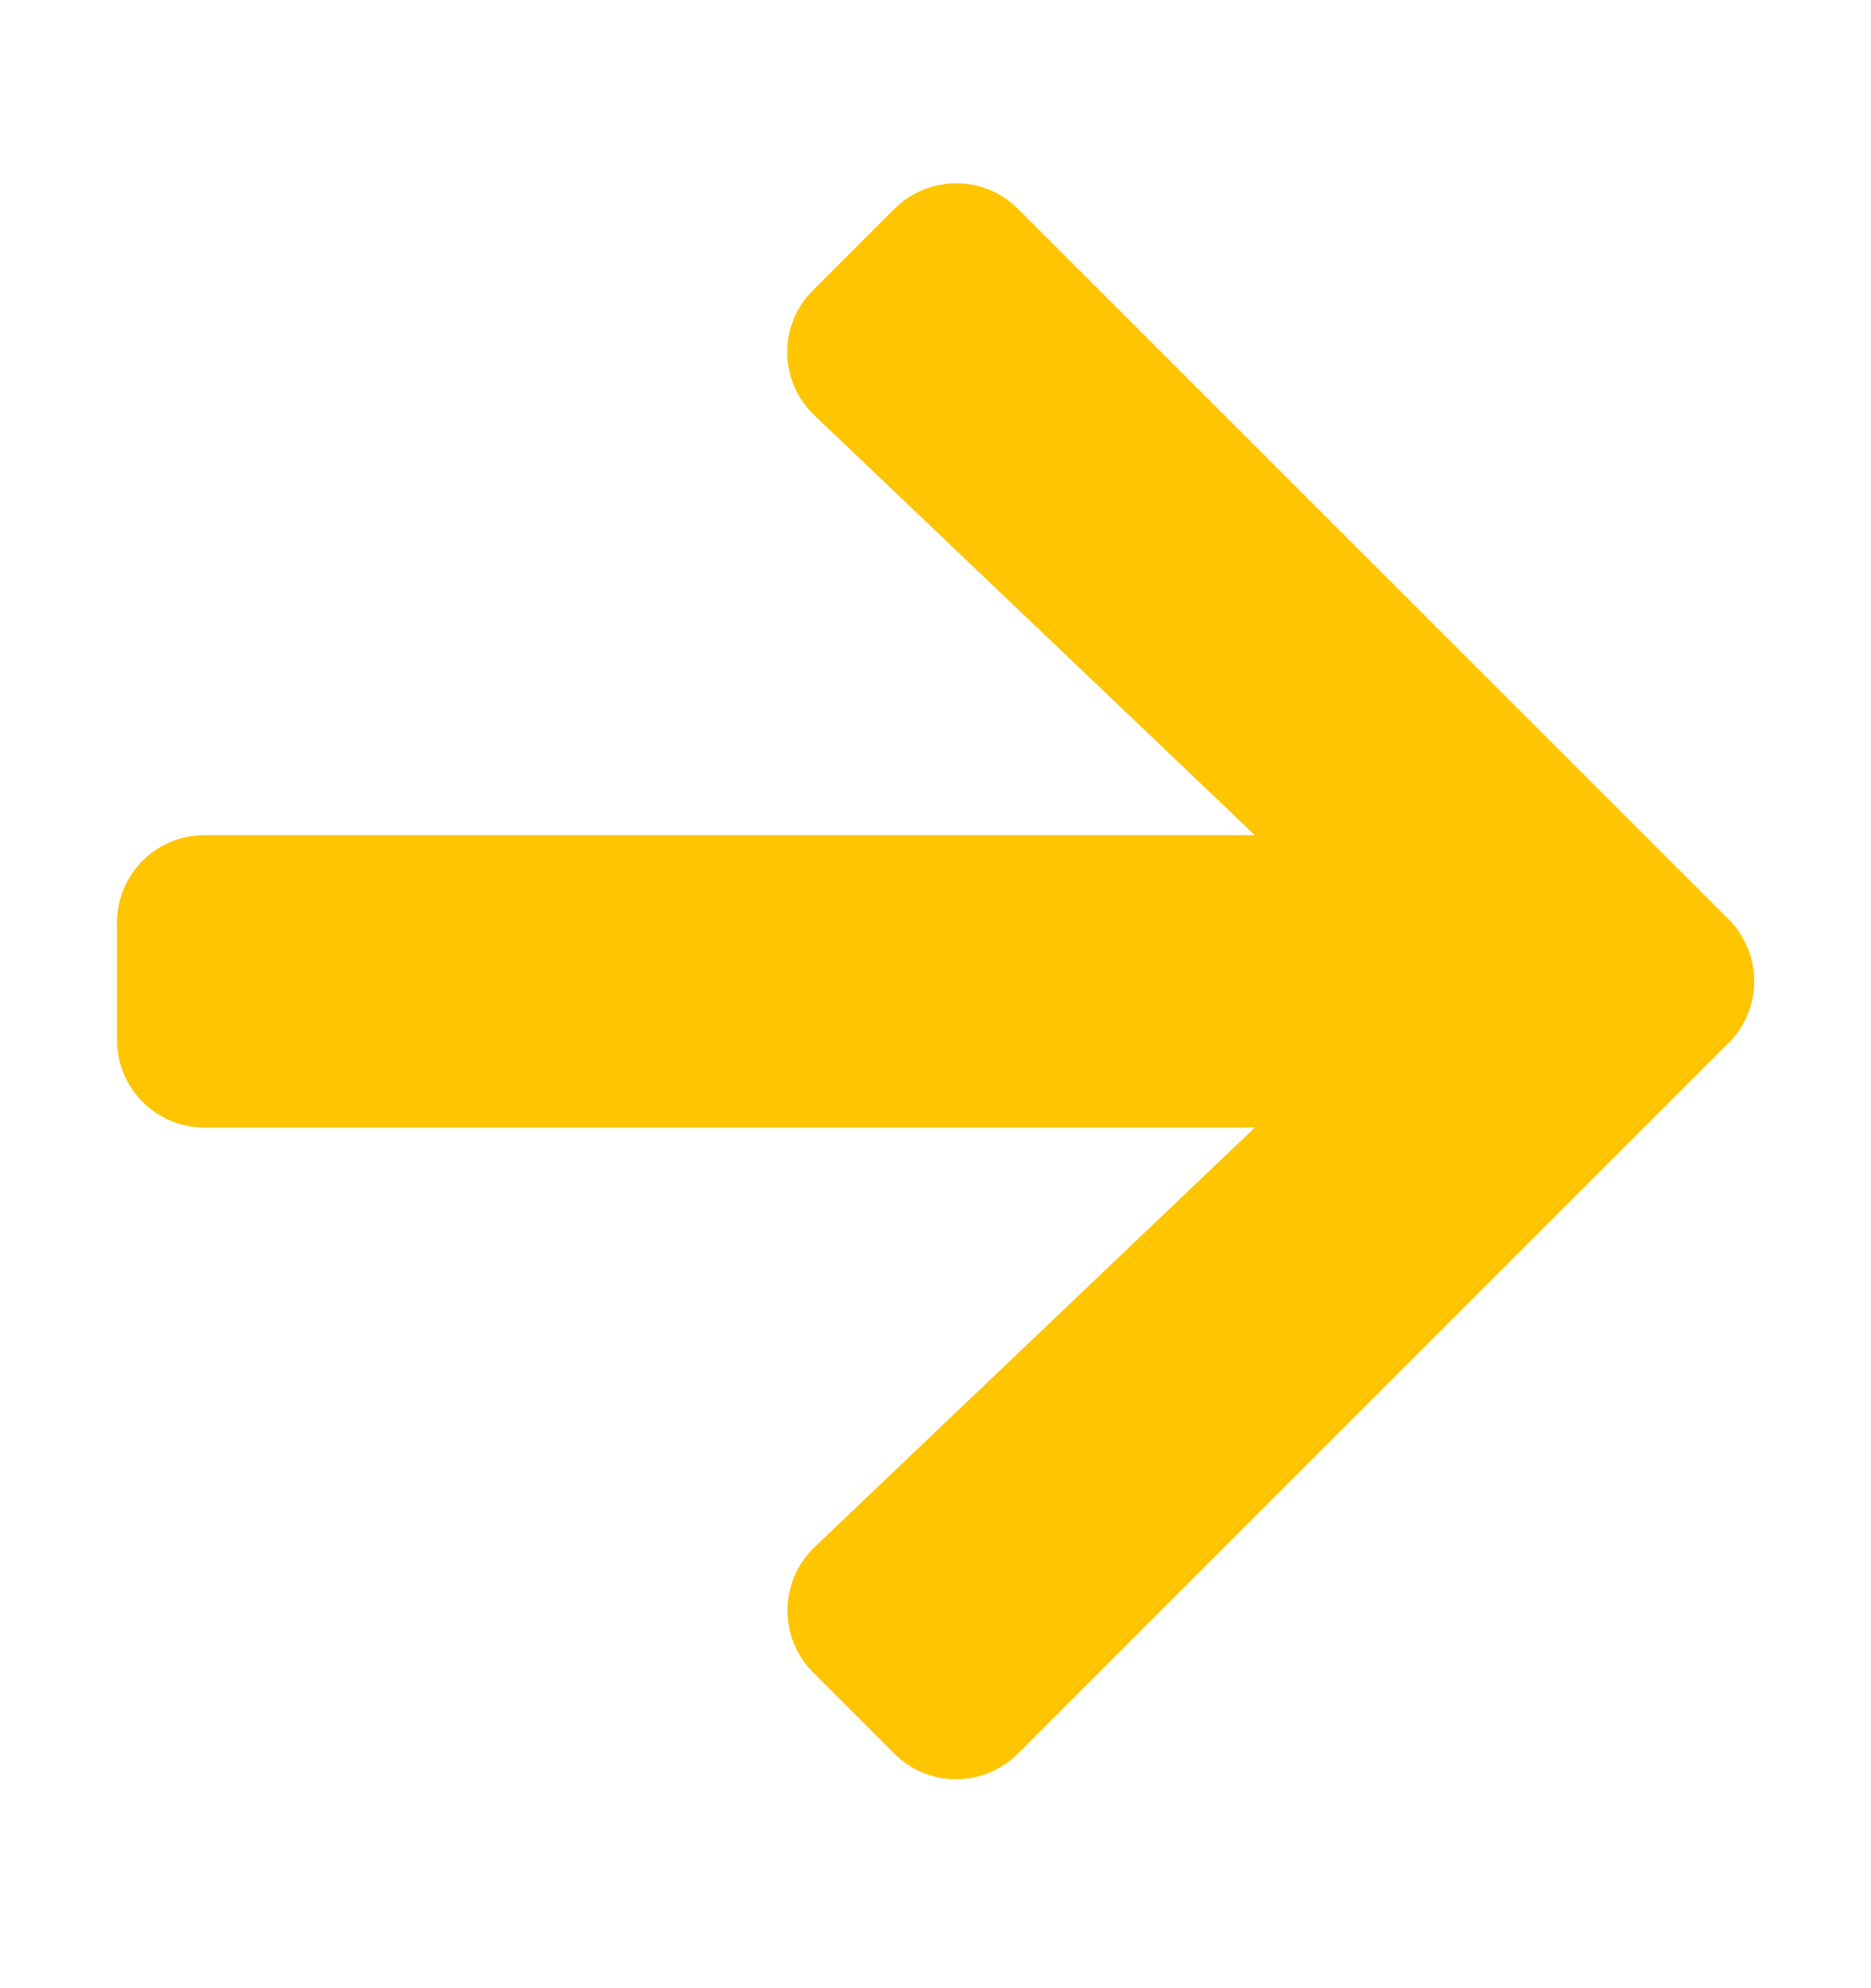 <svg xmlns="http://www.w3.org/2000/svg" width="16" height="17" viewBox="0 0 16 17" fill="none">
<g clip-path="url(#clip0_4_2897)">
<path d="M6.953 2.481L7.647 1.787C7.941 1.494 8.416 1.494 8.706 1.787L14.781 7.859C15.075 8.153 15.075 8.628 14.781 8.919L8.706 14.994C8.412 15.287 7.938 15.287 7.647 14.994L6.953 14.3C6.656 14.003 6.662 13.519 6.966 13.228L10.731 9.641H1.75C1.334 9.641 1 9.306 1 8.891V7.891C1 7.475 1.334 7.141 1.75 7.141H10.731L6.966 3.553C6.659 3.262 6.653 2.778 6.953 2.481Z" fill="#FFC501"/>
</g>
<defs>
<clipPath id="clip0_4_2897">
<rect width="16" height="16" fill="white" transform="translate(0 0.391)"/>
</clipPath>
</defs>
</svg>